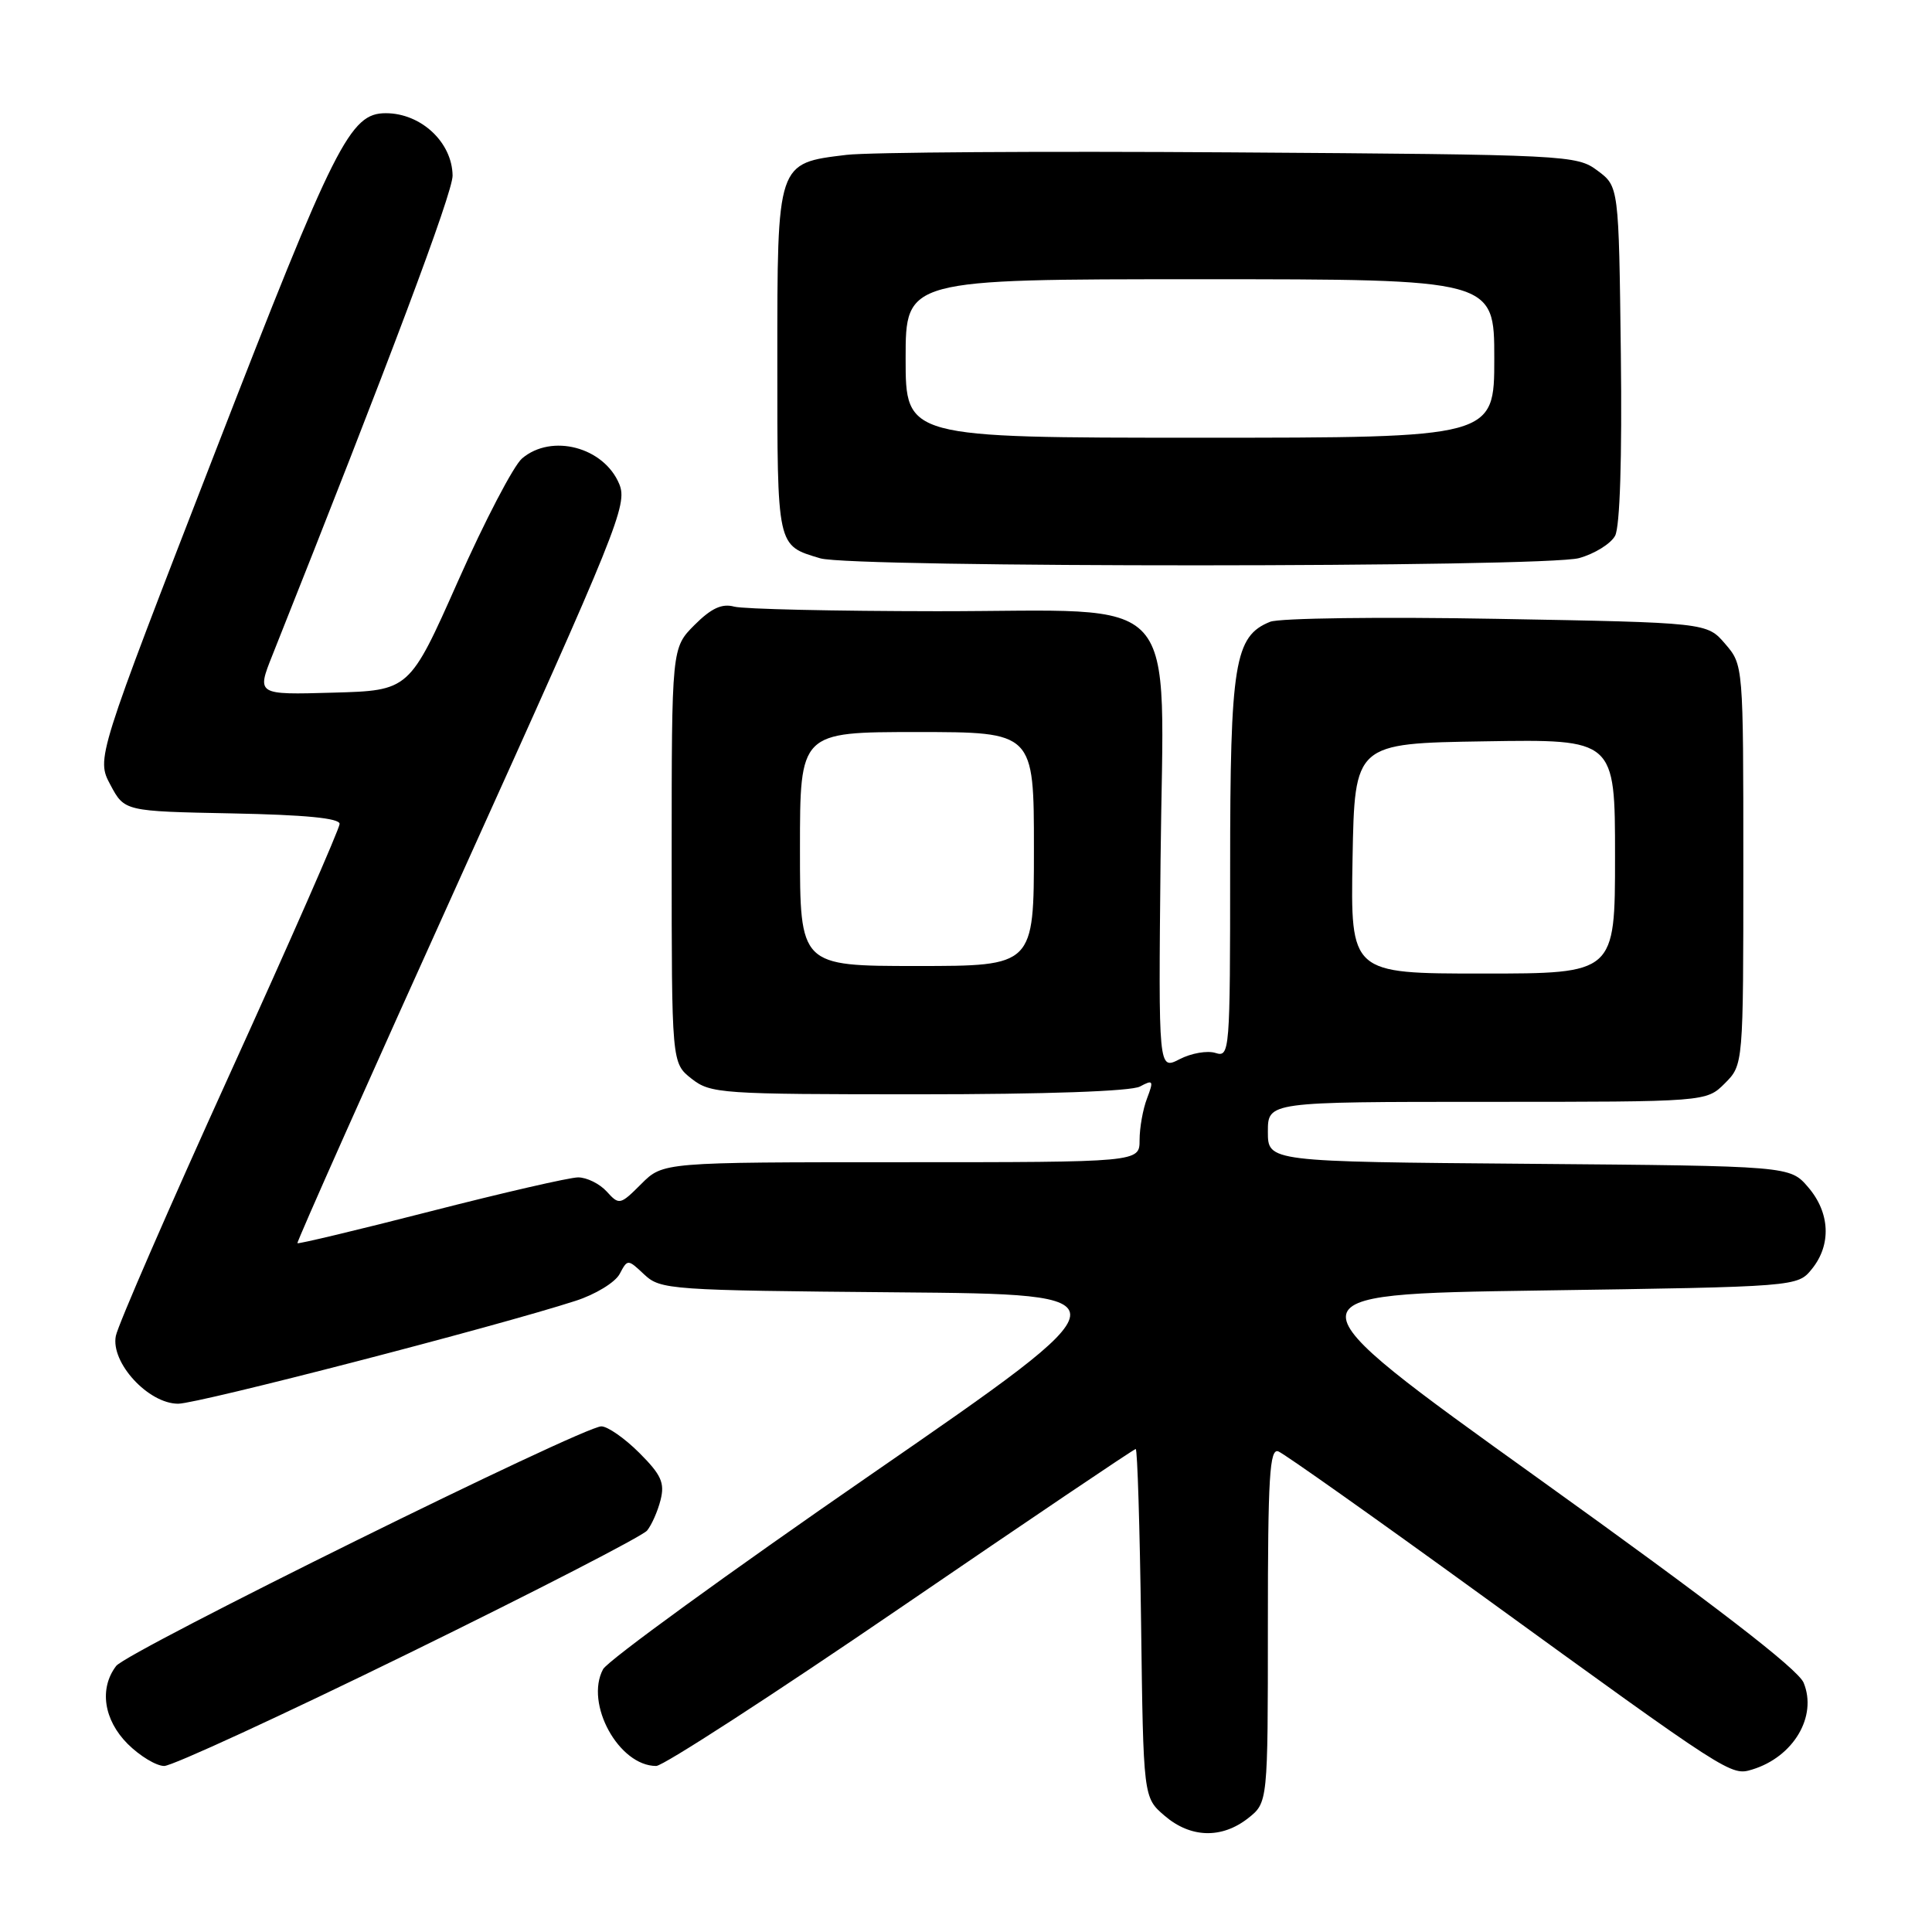 <?xml version="1.0" encoding="UTF-8" standalone="no"?>
<!DOCTYPE svg PUBLIC "-//W3C//DTD SVG 1.1//EN" "http://www.w3.org/Graphics/SVG/1.1/DTD/svg11.dtd" >
<svg xmlns="http://www.w3.org/2000/svg" xmlns:xlink="http://www.w3.org/1999/xlink" version="1.1" viewBox="0 0 256 256">
 <g >
 <path fill="currentColor"
d=" M 165.37 240.93 C 168.00 238.85 168.00 238.85 168.00 215.32 C 168.00 195.67 168.23 191.87 169.39 192.32 C 170.15 192.61 182.19 201.13 196.14 211.25 C 229.30 235.30 229.35 235.33 232.18 234.47 C 237.65 232.80 240.83 227.43 238.99 222.97 C 238.24 221.16 227.06 212.55 203.85 195.91 C 169.81 171.50 169.81 171.50 203.99 171.00 C 238.18 170.50 238.18 170.50 240.09 168.14 C 242.69 164.93 242.49 160.68 239.59 157.31 C 237.18 154.50 237.18 154.50 202.59 154.21 C 168.00 153.93 168.00 153.93 168.00 149.96 C 168.00 146.00 168.00 146.00 197.05 146.00 C 226.09 146.00 226.09 146.00 228.55 143.55 C 231.00 141.09 231.00 141.09 231.00 114.60 C 231.00 88.11 231.00 88.11 228.59 85.31 C 226.18 82.50 226.18 82.50 198.34 82.00 C 183.03 81.72 169.51 81.90 168.30 82.39 C 163.58 84.29 163.00 87.86 163.00 114.97 C 163.00 139.46 162.95 140.12 161.05 139.52 C 159.98 139.18 157.84 139.55 156.30 140.35 C 153.50 141.79 153.50 141.79 153.78 113.97 C 154.15 77.58 157.22 81.00 124.20 80.99 C 110.62 80.98 98.50 80.71 97.28 80.38 C 95.66 79.94 94.25 80.59 92.03 82.81 C 89.00 85.85 89.00 85.85 89.00 113.35 C 89.00 140.85 89.00 140.85 91.63 142.93 C 94.16 144.91 95.46 145.00 121.70 145.00 C 138.57 145.00 149.87 144.60 151.05 143.97 C 152.80 143.03 152.89 143.17 151.99 145.54 C 151.44 146.96 151.00 149.45 151.00 151.07 C 151.00 154.00 151.00 154.00 119.42 154.00 C 87.85 154.00 87.85 154.00 84.97 156.88 C 82.17 159.68 82.04 159.70 80.39 157.88 C 79.45 156.85 77.75 156.01 76.60 156.01 C 75.44 156.02 66.66 158.04 57.07 160.50 C 47.48 162.96 39.53 164.86 39.41 164.73 C 39.28 164.61 49.10 142.57 61.22 115.77 C 81.88 70.08 83.18 66.86 82.06 64.15 C 80.03 59.24 73.09 57.41 69.17 60.75 C 68.05 61.71 64.23 69.03 60.69 77.00 C 54.25 91.50 54.25 91.50 44.13 91.78 C 34.00 92.07 34.00 92.07 36.11 86.78 C 51.59 47.91 59.99 25.53 59.97 23.27 C 59.92 18.86 55.79 15.00 51.12 15.00 C 46.38 15.00 44.43 18.86 28.47 60.00 C 12.76 100.50 12.76 100.50 14.63 104.00 C 16.50 107.50 16.50 107.50 30.75 107.78 C 40.42 107.97 45.00 108.41 45.00 109.17 C 45.00 109.79 38.45 124.72 30.43 142.35 C 22.42 159.98 15.63 175.58 15.35 177.01 C 14.64 180.55 19.65 186.00 23.61 186.00 C 26.24 186.00 65.80 175.76 76.26 172.37 C 78.88 171.53 81.50 169.93 82.10 168.82 C 83.17 166.81 83.17 166.82 85.38 168.89 C 87.52 170.89 88.77 170.98 118.80 171.24 C 150.00 171.50 150.00 171.50 115.50 195.32 C 96.52 208.42 80.50 220.06 79.91 221.18 C 77.46 225.74 82.00 234.00 86.95 234.00 C 87.88 234.00 102.46 224.55 119.36 213.00 C 136.26 201.45 150.26 192.00 150.49 192.00 C 150.71 192.00 151.03 202.39 151.20 215.09 C 151.50 238.18 151.50 238.18 154.31 240.59 C 157.75 243.55 161.87 243.67 165.37 240.93 Z  M 54.16 219.07 C 70.93 210.86 85.14 203.54 85.74 202.81 C 86.34 202.08 87.15 200.26 87.53 198.75 C 88.10 196.48 87.62 195.42 84.71 192.51 C 82.78 190.58 80.51 189.00 79.68 189.00 C 77.23 189.00 16.86 218.82 15.39 220.75 C 13.12 223.74 13.74 227.89 16.92 231.08 C 18.53 232.68 20.71 234.00 21.76 234.00 C 22.82 234.00 37.40 227.28 54.16 219.07 Z  M 209.24 73.95 C 211.29 73.38 213.44 72.05 214.01 70.99 C 214.65 69.78 214.94 60.73 214.77 46.89 C 214.50 24.71 214.50 24.71 211.68 22.61 C 208.92 20.55 207.82 20.49 163.18 20.19 C 138.06 20.02 115.10 20.17 112.17 20.52 C 102.92 21.64 103.00 21.39 103.00 47.88 C 103.00 72.67 102.91 72.25 108.69 73.98 C 112.87 75.24 204.71 75.21 209.24 73.95 Z  M 179.22 113.75 C 179.50 98.50 179.50 98.50 196.75 98.23 C 214.00 97.95 214.00 97.95 214.00 113.48 C 214.00 129.00 214.00 129.00 196.47 129.00 C 178.95 129.00 178.95 129.00 179.22 113.75 Z  M 106.00 112.50 C 106.00 97.00 106.00 97.00 121.50 97.00 C 137.00 97.00 137.00 97.00 137.00 112.50 C 137.00 128.00 137.00 128.00 121.50 128.00 C 106.00 128.00 106.00 128.00 106.00 112.50 Z  M 120.00 47.50 C 120.00 37.00 120.00 37.00 159.00 37.00 C 198.00 37.00 198.00 37.00 198.00 47.50 C 198.00 58.00 198.00 58.00 159.00 58.00 C 120.00 58.00 120.00 58.00 120.00 47.50 Z "/>
</g>
</svg>